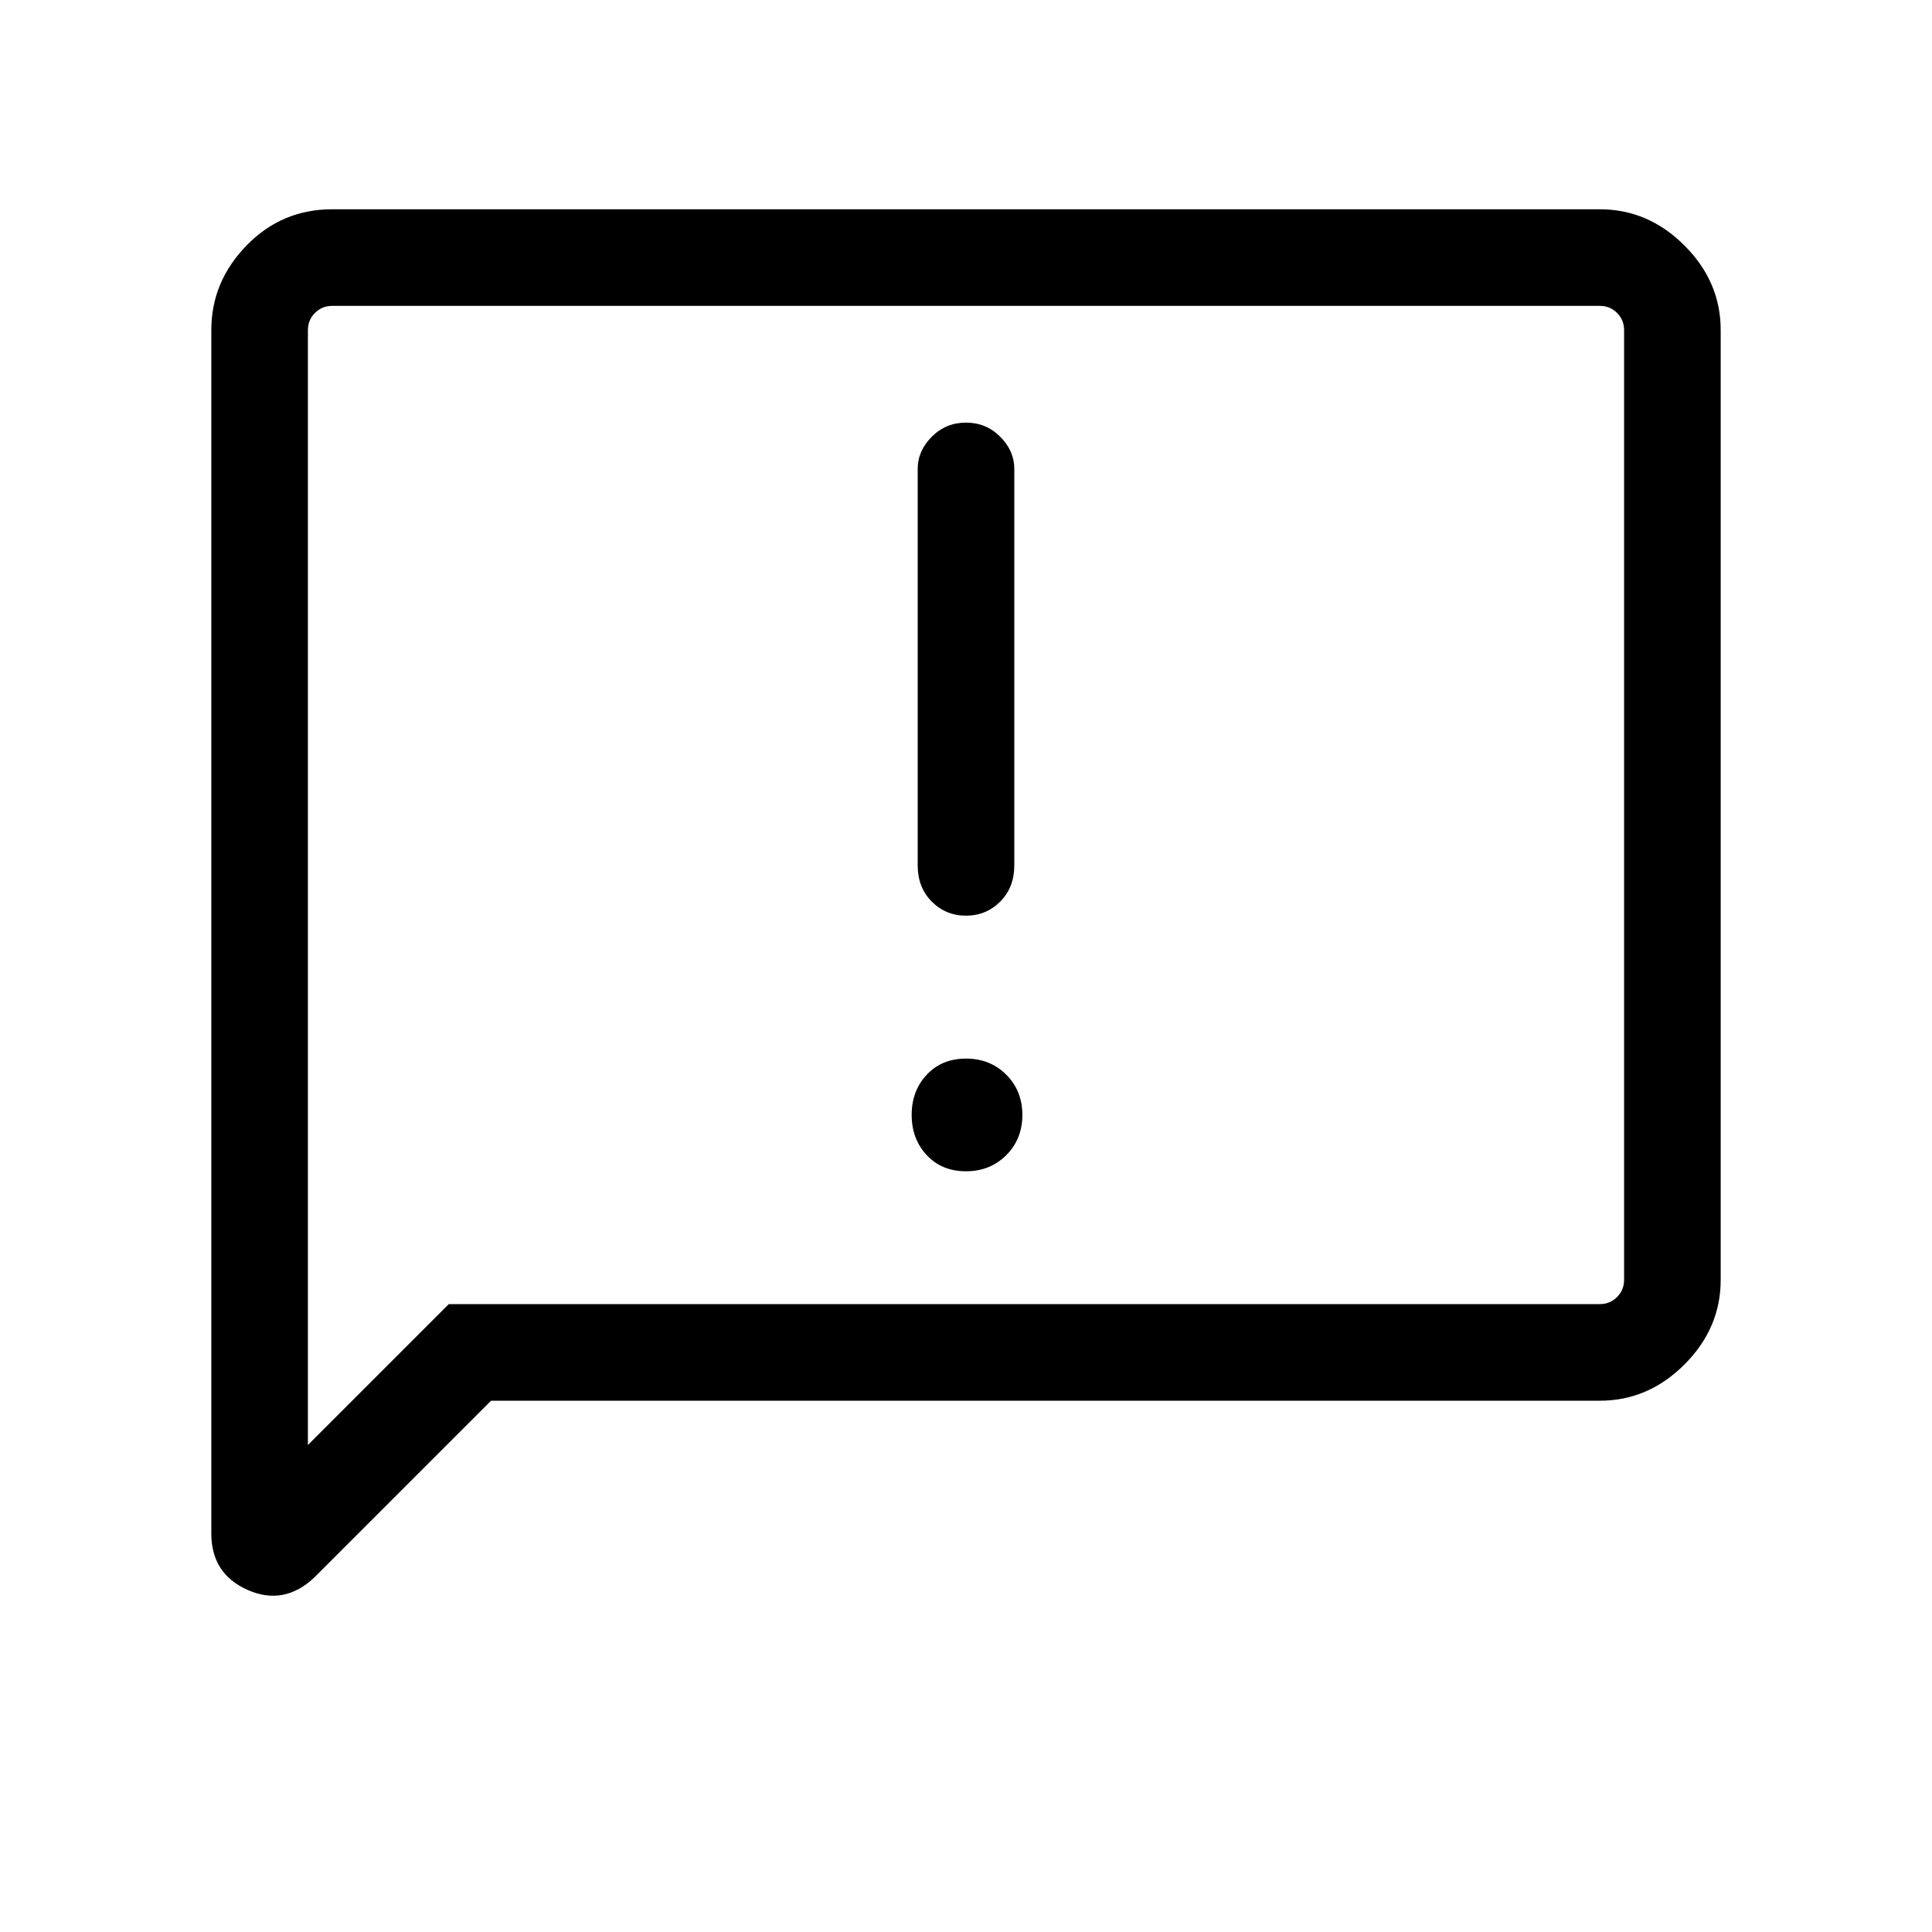 <svg xmlns="http://www.w3.org/2000/svg" height="40" width="40"><path d="M19 9.708V17.917Q19 18.375 19.292 18.667Q19.583 18.958 20 18.958Q20.417 18.958 20.708 18.667Q21 18.375 21 17.917V9.708Q21 9.333 20.708 9.042Q20.417 8.75 20 8.75Q19.583 8.75 19.292 9.042Q19 9.333 19 9.708ZM20 24.25Q20.5 24.25 20.833 23.917Q21.167 23.583 21.167 23.083Q21.167 22.583 20.833 22.25Q20.5 21.917 20 21.917Q19.5 21.917 19.188 22.25Q18.875 22.583 18.875 23.083Q18.875 23.583 19.188 23.917Q19.5 24.25 20 24.25ZM4.375 31.75V6.833Q4.375 5.833 5.104 5.083Q5.833 4.333 6.875 4.333H33.125Q34.125 4.333 34.875 5.083Q35.625 5.833 35.625 6.833V26.5Q35.625 27.5 34.875 28.25Q34.125 29 33.125 29H10.167L6.5 32.667Q5.875 33.25 5.125 32.917Q4.375 32.583 4.375 31.75ZM6.375 29.917 9.292 27H33.125Q33.333 27 33.479 26.854Q33.625 26.708 33.625 26.5V6.833Q33.625 6.625 33.479 6.479Q33.333 6.333 33.125 6.333H6.875Q6.667 6.333 6.521 6.479Q6.375 6.625 6.375 6.833ZM6.375 6.833Q6.375 6.625 6.375 6.479Q6.375 6.333 6.375 6.333Q6.375 6.333 6.375 6.479Q6.375 6.625 6.375 6.833V26.5Q6.375 26.708 6.375 26.854Q6.375 27 6.375 27V29.917Z"/></svg>